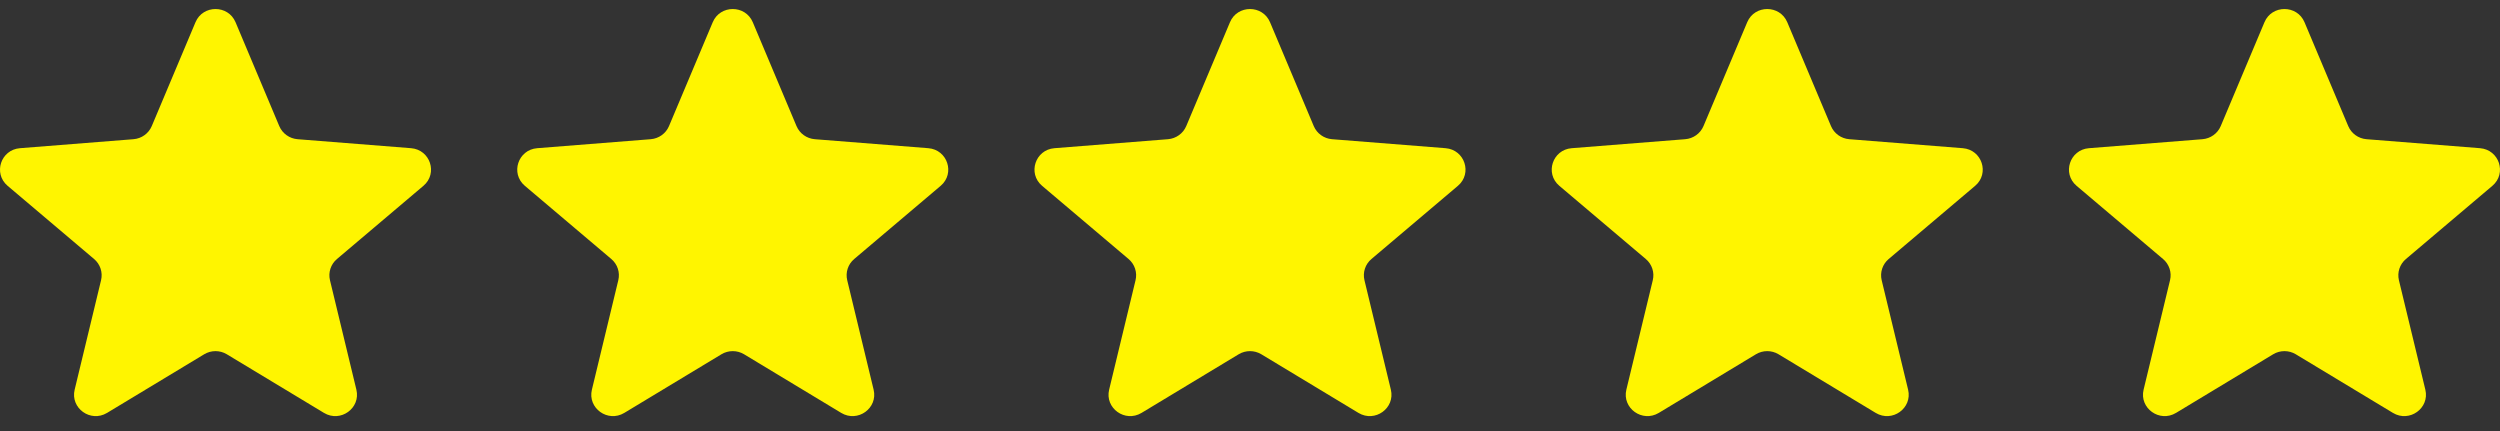 <svg width="116" height="20" viewBox="0 0 116 20" fill="none" xmlns="http://www.w3.org/2000/svg">
<rect x="0" y="0" width="116" height="20" fill="#333333" stroke="none"/>
<g clip-path="url(#clip0_340_648)">
<path d="M9.071 1.031C9.415 0.215 10.585 0.215 10.929 1.031L12.958 5.85C13.103 6.194 13.431 6.429 13.807 6.459L19.073 6.876C19.965 6.947 20.327 8.047 19.647 8.622L15.635 12.018C15.348 12.26 15.223 12.641 15.311 13.003L16.536 18.08C16.744 18.94 15.797 19.62 15.033 19.159L10.524 16.438C10.203 16.244 9.797 16.244 9.475 16.438L4.967 19.159C4.203 19.62 3.256 18.94 3.464 18.08L4.689 13.003C4.777 12.641 4.652 12.26 4.365 12.018L0.353 8.622C-0.327 8.047 0.035 6.947 0.927 6.876L6.193 6.459C6.569 6.429 6.897 6.194 7.042 5.85L9.071 1.031Z" fill="#FFF500"/>
<path d="M33.071 1.031C33.415 0.215 34.585 0.215 34.929 1.031L36.958 5.85C37.103 6.194 37.431 6.429 37.807 6.459L43.073 6.876C43.965 6.947 44.327 8.047 43.647 8.622L39.635 12.018C39.348 12.26 39.223 12.641 39.311 13.003L40.536 18.08C40.744 18.94 39.797 19.62 39.033 19.159L34.525 16.438C34.203 16.244 33.797 16.244 33.475 16.438L28.967 19.159C28.203 19.62 27.256 18.94 27.464 18.08L28.689 13.003C28.777 12.641 28.652 12.26 28.365 12.018L24.353 8.622C23.673 8.047 24.035 6.947 24.927 6.876L30.193 6.459C30.57 6.429 30.897 6.194 31.042 5.85L33.071 1.031Z" fill="#FFF500"/>
<path d="M57.071 1.031C57.415 0.215 58.585 0.215 58.929 1.031L60.958 5.85C61.103 6.194 61.431 6.429 61.807 6.459L67.073 6.876C67.965 6.947 68.327 8.047 67.647 8.622L63.635 12.018C63.348 12.26 63.223 12.641 63.311 13.003L64.536 18.08C64.744 18.94 63.797 19.62 63.033 19.159L58.525 16.438C58.203 16.244 57.797 16.244 57.475 16.438L52.967 19.159C52.203 19.62 51.256 18.94 51.464 18.08L52.689 13.003C52.777 12.641 52.652 12.26 52.365 12.018L48.353 8.622C47.673 8.047 48.035 6.947 48.927 6.876L54.193 6.459C54.569 6.429 54.897 6.194 55.042 5.85L57.071 1.031Z" fill="#FFF500"/>
<path d="M81.071 1.031C81.414 0.215 82.585 0.215 82.929 1.031L84.958 5.85C85.103 6.194 85.43 6.429 85.806 6.459L91.072 6.876C91.965 6.947 92.326 8.047 91.647 8.622L87.635 12.018C87.348 12.26 87.223 12.641 87.31 13.003L88.536 18.08C88.744 18.94 87.797 19.62 87.033 19.159L82.524 16.438C82.202 16.244 81.797 16.244 81.475 16.438L76.967 19.159C76.203 19.62 75.256 18.94 75.463 18.08L76.689 13.003C76.777 12.641 76.652 12.26 76.365 12.018L72.353 8.622C71.673 8.047 72.035 6.947 72.927 6.876L78.193 6.459C78.569 6.429 78.897 6.194 79.042 5.85L81.071 1.031Z" fill="#FFF500"/>
<path d="M105.071 1.031C105.414 0.215 106.585 0.215 106.929 1.031L108.958 5.85C109.103 6.194 109.43 6.429 109.806 6.459L115.072 6.876C115.965 6.947 116.326 8.047 115.647 8.622L111.635 12.018C111.348 12.26 111.223 12.641 111.31 13.003L112.536 18.08C112.744 18.94 111.797 19.62 111.033 19.159L106.524 16.438C106.202 16.244 105.797 16.244 105.475 16.438L100.967 19.159C100.203 19.62 99.256 18.94 99.463 18.08L100.689 13.003C100.777 12.641 100.652 12.26 100.365 12.018L96.353 8.622C95.673 8.047 96.035 6.947 96.927 6.876L102.193 6.459C102.569 6.429 102.897 6.194 103.042 5.85L105.071 1.031Z" fill="#FFF500"/>
</g>
<defs>
<clipPath id="clip0_340_648">
<rect width="116" height="18.889" fill="white" transform="translate(0 0.419)"/>
</clipPath>
</defs>
</svg>
